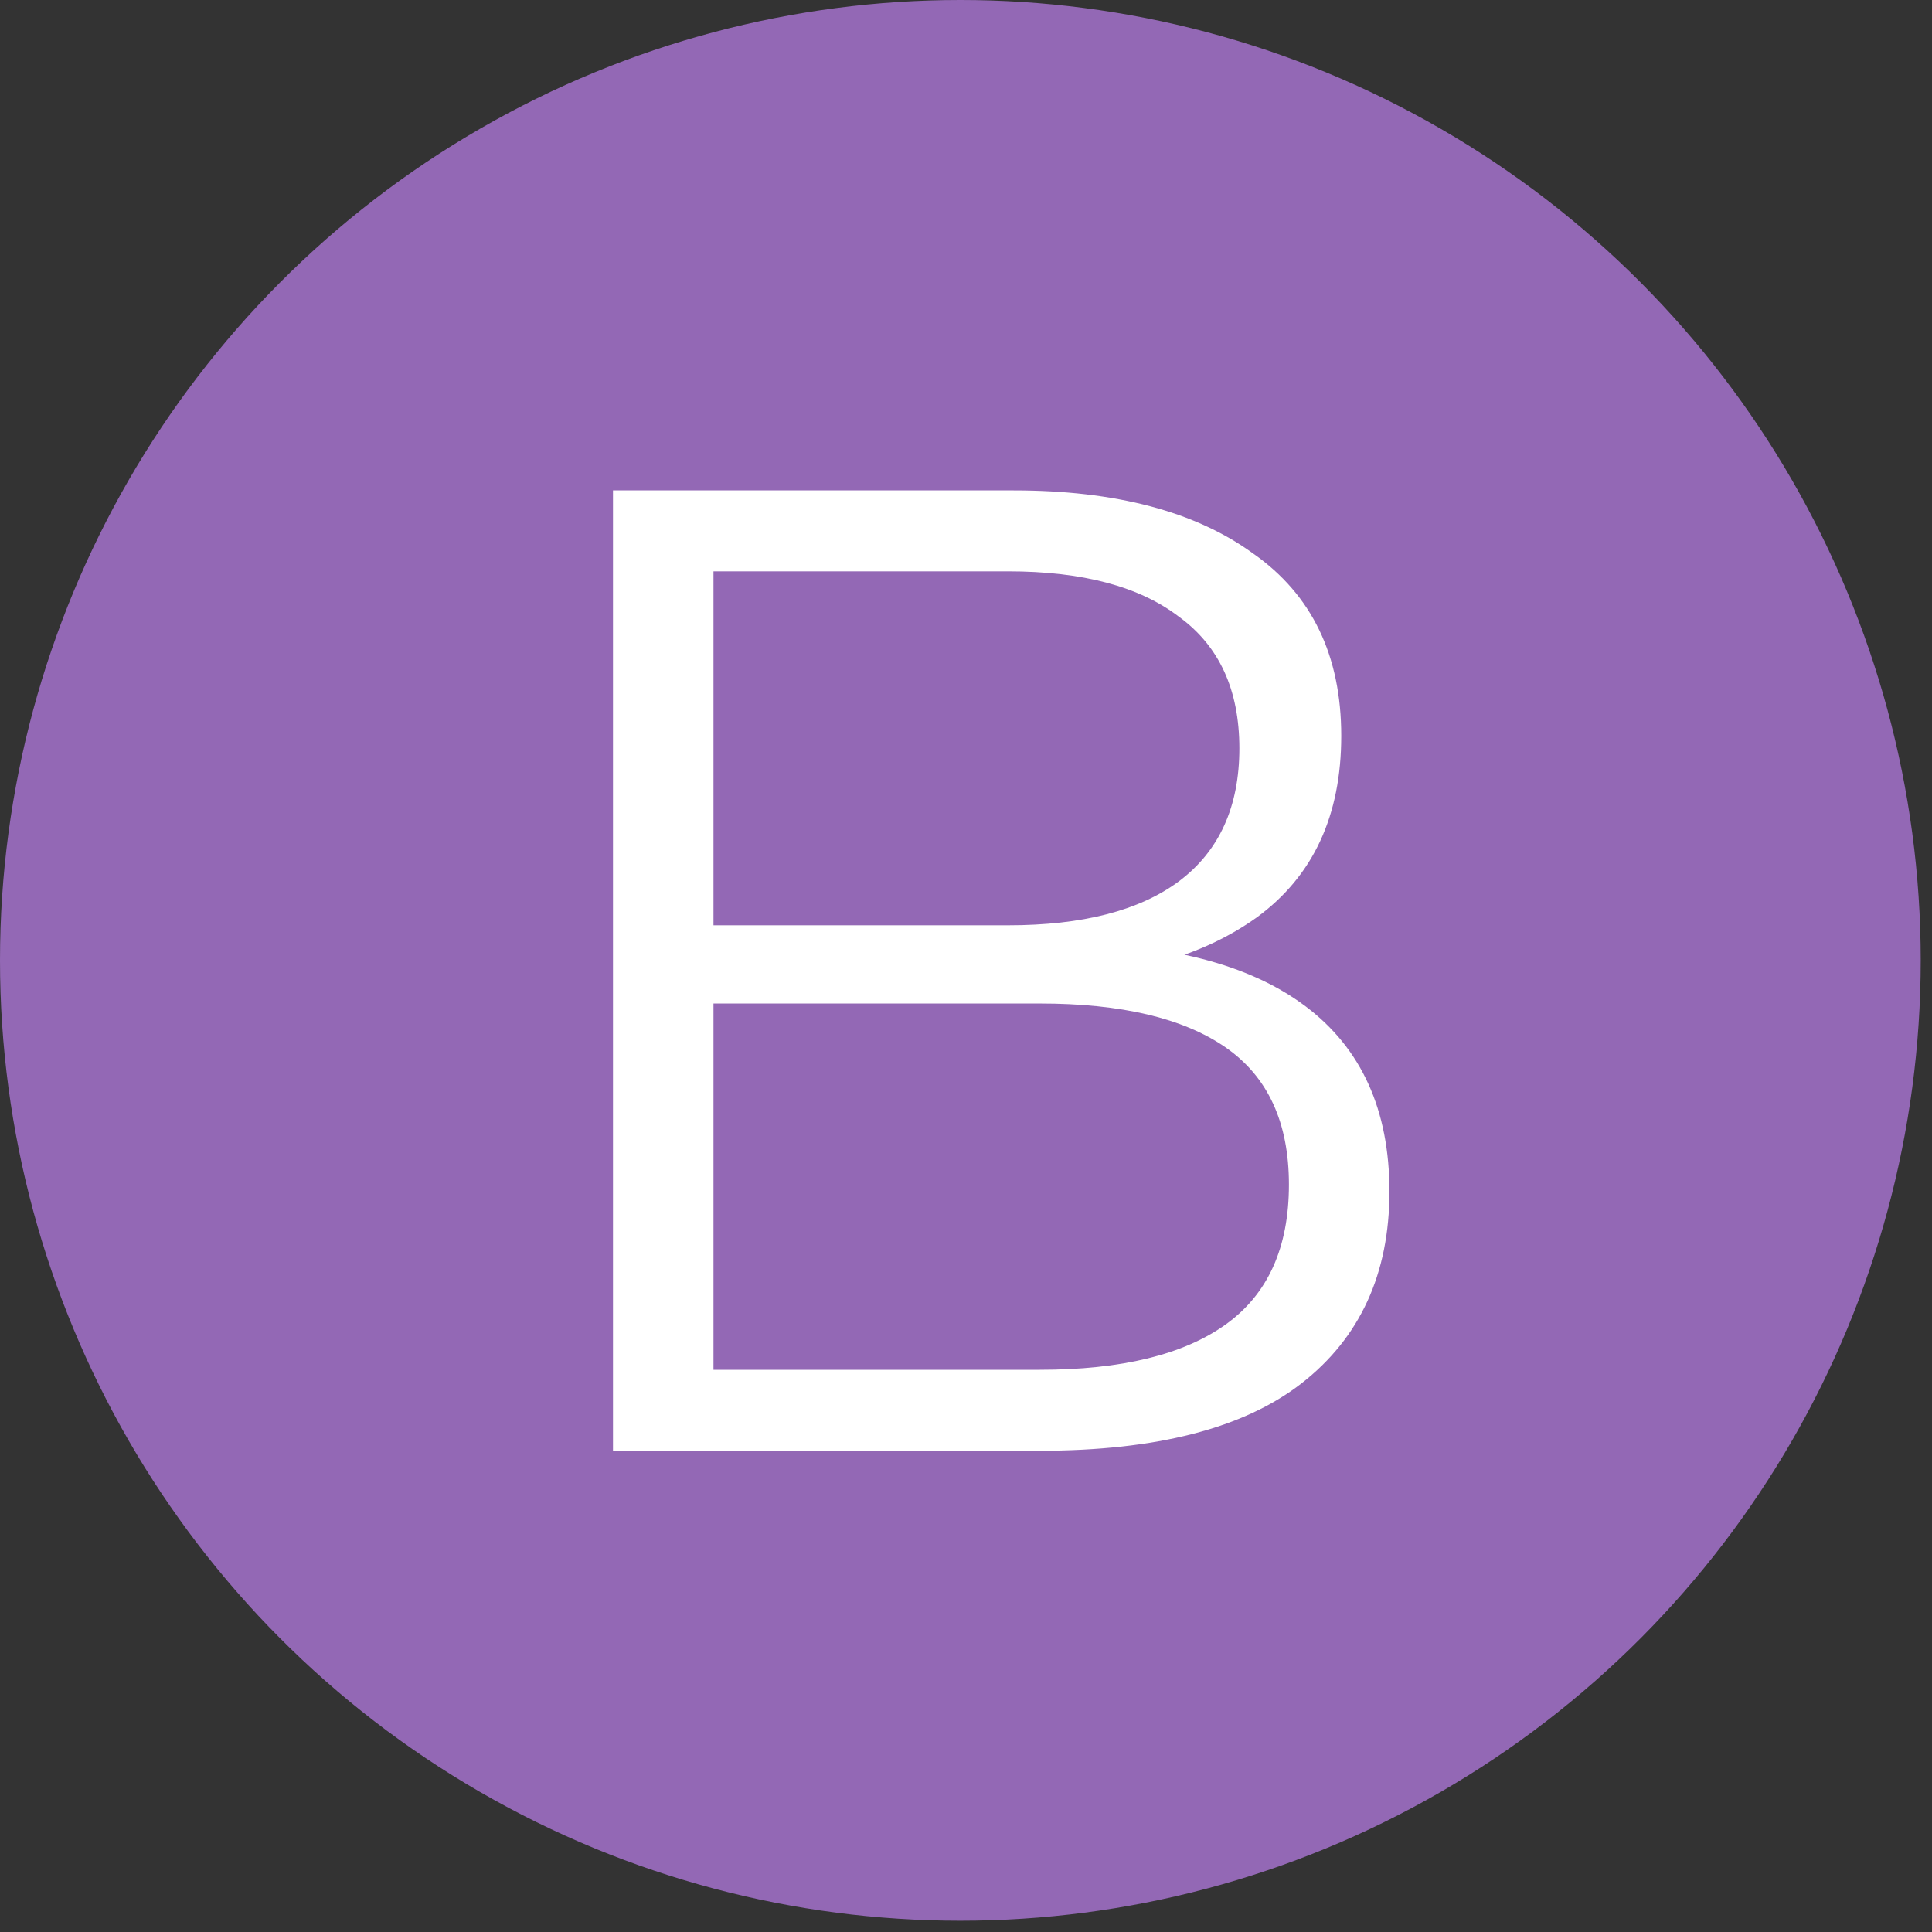 <svg viewBox="0 0 75 75" fill="none" xmlns="http://www.w3.org/2000/svg">
<rect x="0" y="0" width="75" height="75" fill="#333333" stroke="none"/>
<circle cx="37.281" cy="37.281" r="37.281" fill="#9368B5"/>
<path d="M23.796 56.318V19.037H39.348C43.303 19.037 46.402 19.854 48.647 21.487C50.927 23.085 52.067 25.446 52.067 28.57C52.067 31.659 50.98 34.003 48.807 35.6C46.634 37.163 43.783 37.944 40.256 37.944L41.165 36.612C45.333 36.612 48.504 37.429 50.678 39.062C52.851 40.695 53.938 43.092 53.938 46.252C53.938 49.447 52.797 51.933 50.517 53.708C48.273 55.448 44.888 56.318 40.363 56.318H23.796ZM27.697 53.175H40.363C43.534 53.175 45.939 52.59 47.578 51.418C49.217 50.246 50.036 48.435 50.036 45.986C50.036 43.571 49.217 41.796 47.578 40.66C45.939 39.524 43.534 38.956 40.363 38.956H27.697V53.175ZM27.697 35.92H39.134C42.02 35.92 44.229 35.352 45.761 34.216C47.328 33.044 48.112 31.322 48.112 29.05C48.112 26.777 47.328 25.073 45.761 23.937C44.229 22.765 42.02 22.179 39.134 22.179H27.697V35.92Z" fill="white"/>
</svg>
